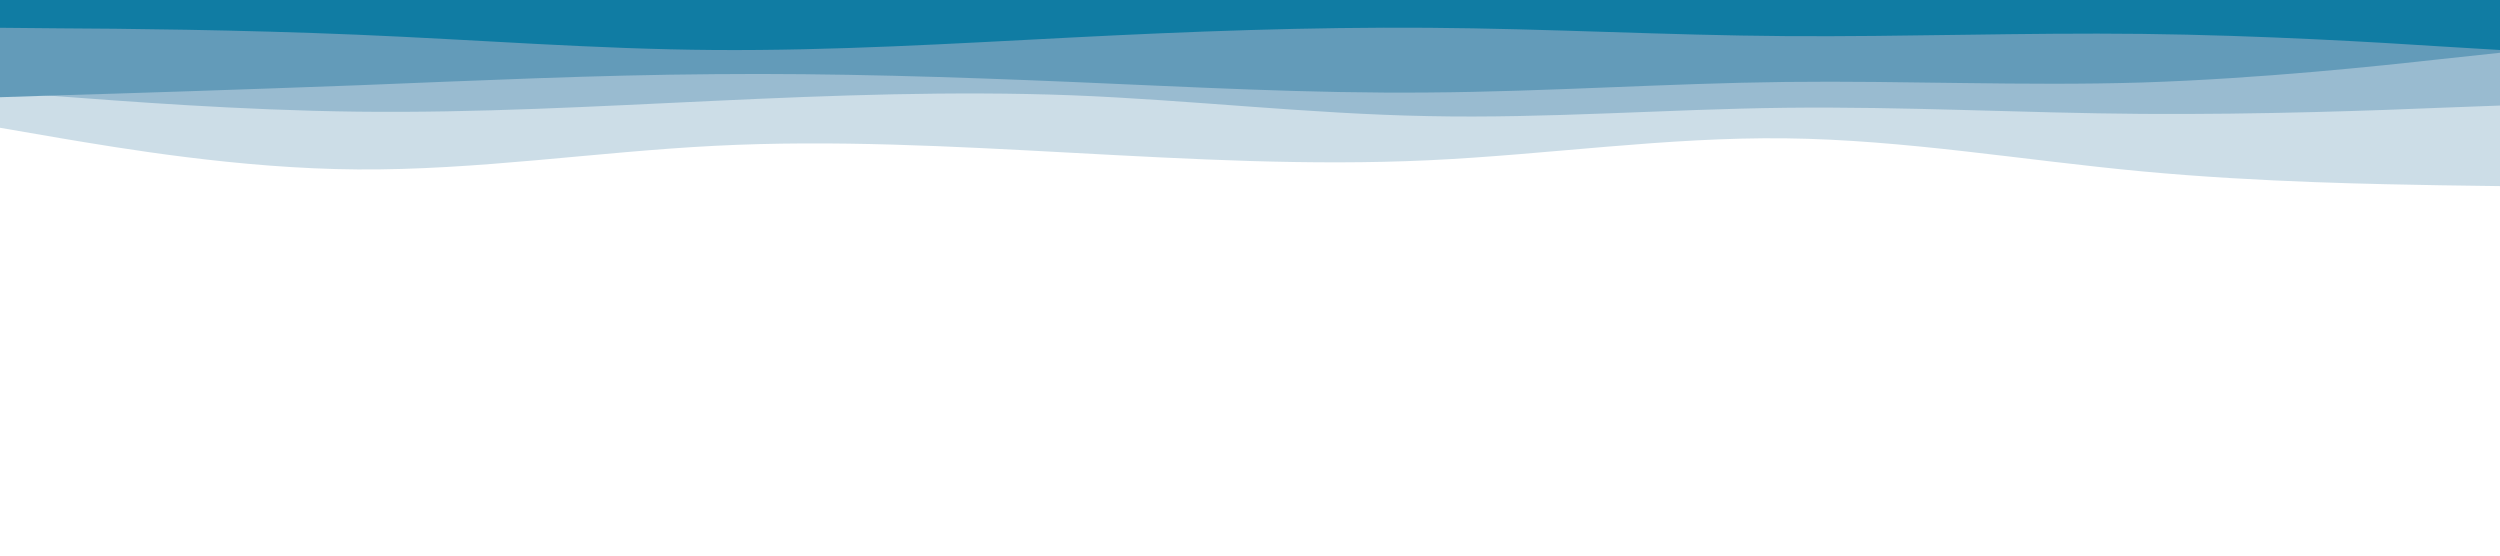 <svg id="visual" viewBox="0 0 900 200" width="900" height="200" xmlns="http://www.w3.org/2000/svg" xmlns:xlink="http://www.w3.org/1999/xlink" version="1.1"><rect x="0" y="0" width="900" height="200" fill="#ffffff"></rect><path d="M0 79L21.5 78C43 77 86 75 128.8 70.3C171.7 65.7 214.3 58.3 257.2 56C300 53.7 343 56.3 385.8 59.7C428.7 63 471.3 67 514.2 67C557 67 600 63 642.8 62C685.7 61 728.3 63 771.2 62.8C814 62.7 857 60.3 878.5 59.2L900 58L900 0L878.5 0C857 0 814 0 771.2 0C728.3 0 685.7 0 642.8 0C600 0 557 0 514.2 0C471.3 0 428.7 0 385.8 0C343 0 300 0 257.2 0C214.3 0 171.7 0 128.8 0C86 0 43 0 21.5 0L0 0Z" fill="#ffffff"></path><path d="M0 46L21.5 49.7C43 53.3 86 60.7 128.8 61C171.7 61.3 214.3 54.7 257.2 52.5C300 50.3 343 52.7 385.8 55C428.7 57.3 471.3 59.7 514.2 57.7C557 55.7 600 49.3 642.8 49.8C685.7 50.3 728.3 57.7 771.2 61.7C814 65.7 857 66.3 878.5 66.7L900 67L900 0L878.5 0C857 0 814 0 771.2 0C728.3 0 685.7 0 642.8 0C600 0 557 0 514.2 0C471.3 0 428.7 0 385.8 0C343 0 300 0 257.2 0C214.3 0 171.7 0 128.8 0C86 0 43 0 21.5 0L0 0Z" fill="#ccdde7"></path><path d="M0 33L21.5 34.7C43 36.3 86 39.7 128.8 40.2C171.7 40.7 214.3 38.3 257.2 36.3C300 34.3 343 32.7 385.8 34.3C428.7 36 471.3 41 514.2 41.8C557 42.7 600 39.3 642.8 38.8C685.7 38.3 728.3 40.7 771.2 41C814 41.3 857 39.7 878.5 38.8L900 38L900 0L878.5 0C857 0 814 0 771.2 0C728.3 0 685.7 0 642.8 0C600 0 557 0 514.2 0C471.3 0 428.7 0 385.8 0C343 0 300 0 257.2 0C214.3 0 171.7 0 128.8 0C86 0 43 0 21.5 0L0 0Z" fill="#99bbd0"></path><path d="M0 35L21.5 34.3C43 33.7 86 32.3 128.8 30.7C171.7 29 214.3 27 257.2 26.7C300 26.3 343 27.7 385.8 29.5C428.7 31.3 471.3 33.7 514.2 33.3C557 33 600 30 642.8 29.5C685.7 29 728.3 31 771.2 29.7C814 28.3 857 23.7 878.5 21.3L900 19L900 0L878.5 0C857 0 814 0 771.2 0C728.3 0 685.7 0 642.8 0C600 0 557 0 514.2 0C471.3 0 428.7 0 385.8 0C343 0 300 0 257.2 0C214.3 0 171.7 0 128.8 0C86 0 43 0 21.5 0L0 0Z" fill="#639bb9"></path><path d="M0 10L21.5 10.2C43 10.3 86 10.7 128.8 12.5C171.7 14.3 214.3 17.7 257.2 18C300 18.3 343 15.7 385.8 13.5C428.7 11.3 471.3 9.7 514.2 10C557 10.3 600 12.7 642.8 13C685.7 13.3 728.3 11.7 771.2 12.2C814 12.7 857 15.3 878.5 16.7L900 18L900 0L878.5 0C857 0 814 0 771.2 0C728.3 0 685.7 0 642.8 0C600 0 557 0 514.2 0C471.3 0 428.7 0 385.8 0C343 0 300 0 257.2 0C214.3 0 171.7 0 128.8 0C86 0 43 0 21.5 0L0 0Z" fill="#107ca3"></path></svg>